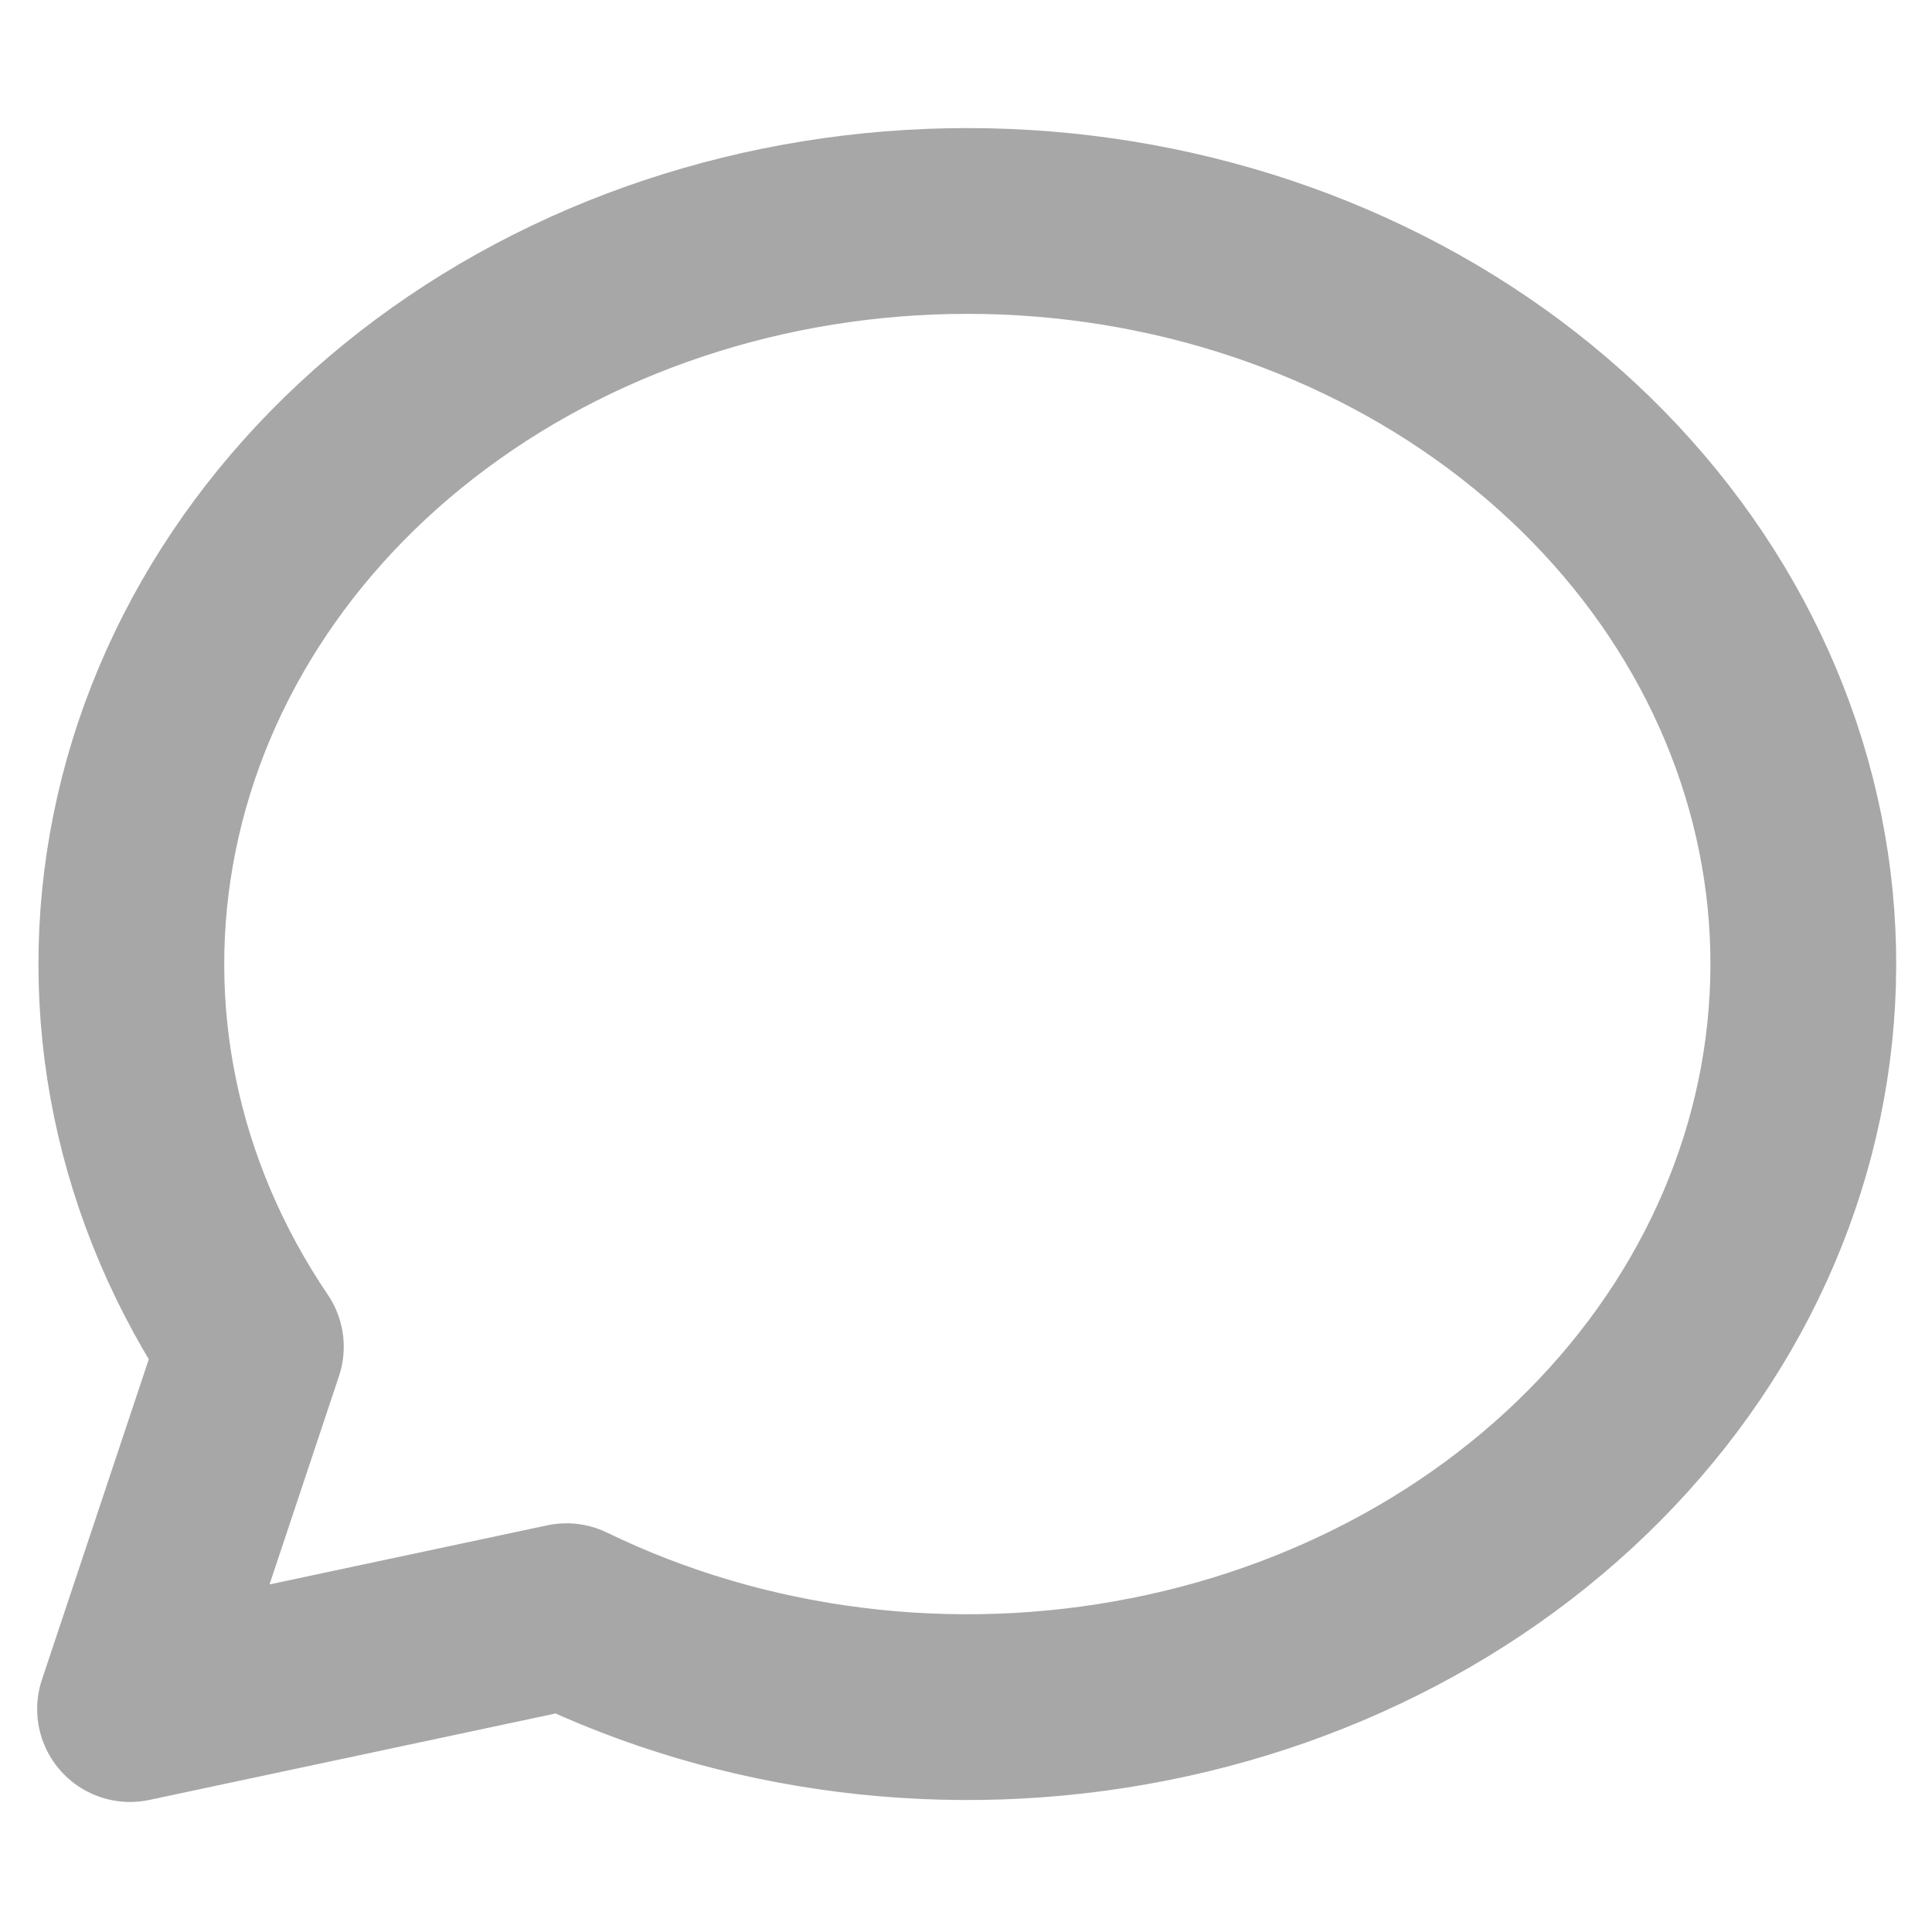 <svg width="13" height="13" viewBox="0 0 13 13" fill="none" xmlns="http://www.w3.org/2000/svg">
<path d="M0.875 11.5L1.688 9.062C0.985 8.024 0.731 6.794 0.973 5.601C1.214 4.409 1.934 3.335 3 2.579C4.065 1.823 5.403 1.437 6.765 1.492C8.127 1.547 9.42 2.04 10.403 2.879C11.387 3.718 11.994 4.846 12.113 6.053C12.231 7.26 11.852 8.465 11.046 9.442C10.241 10.419 9.063 11.104 7.732 11.367C6.402 11.631 5.009 11.456 3.812 10.875L0.875 11.5Z" stroke="#A7A7A7" stroke-width="1.25" stroke-linecap="round" stroke-linejoin="round"/>
</svg>
